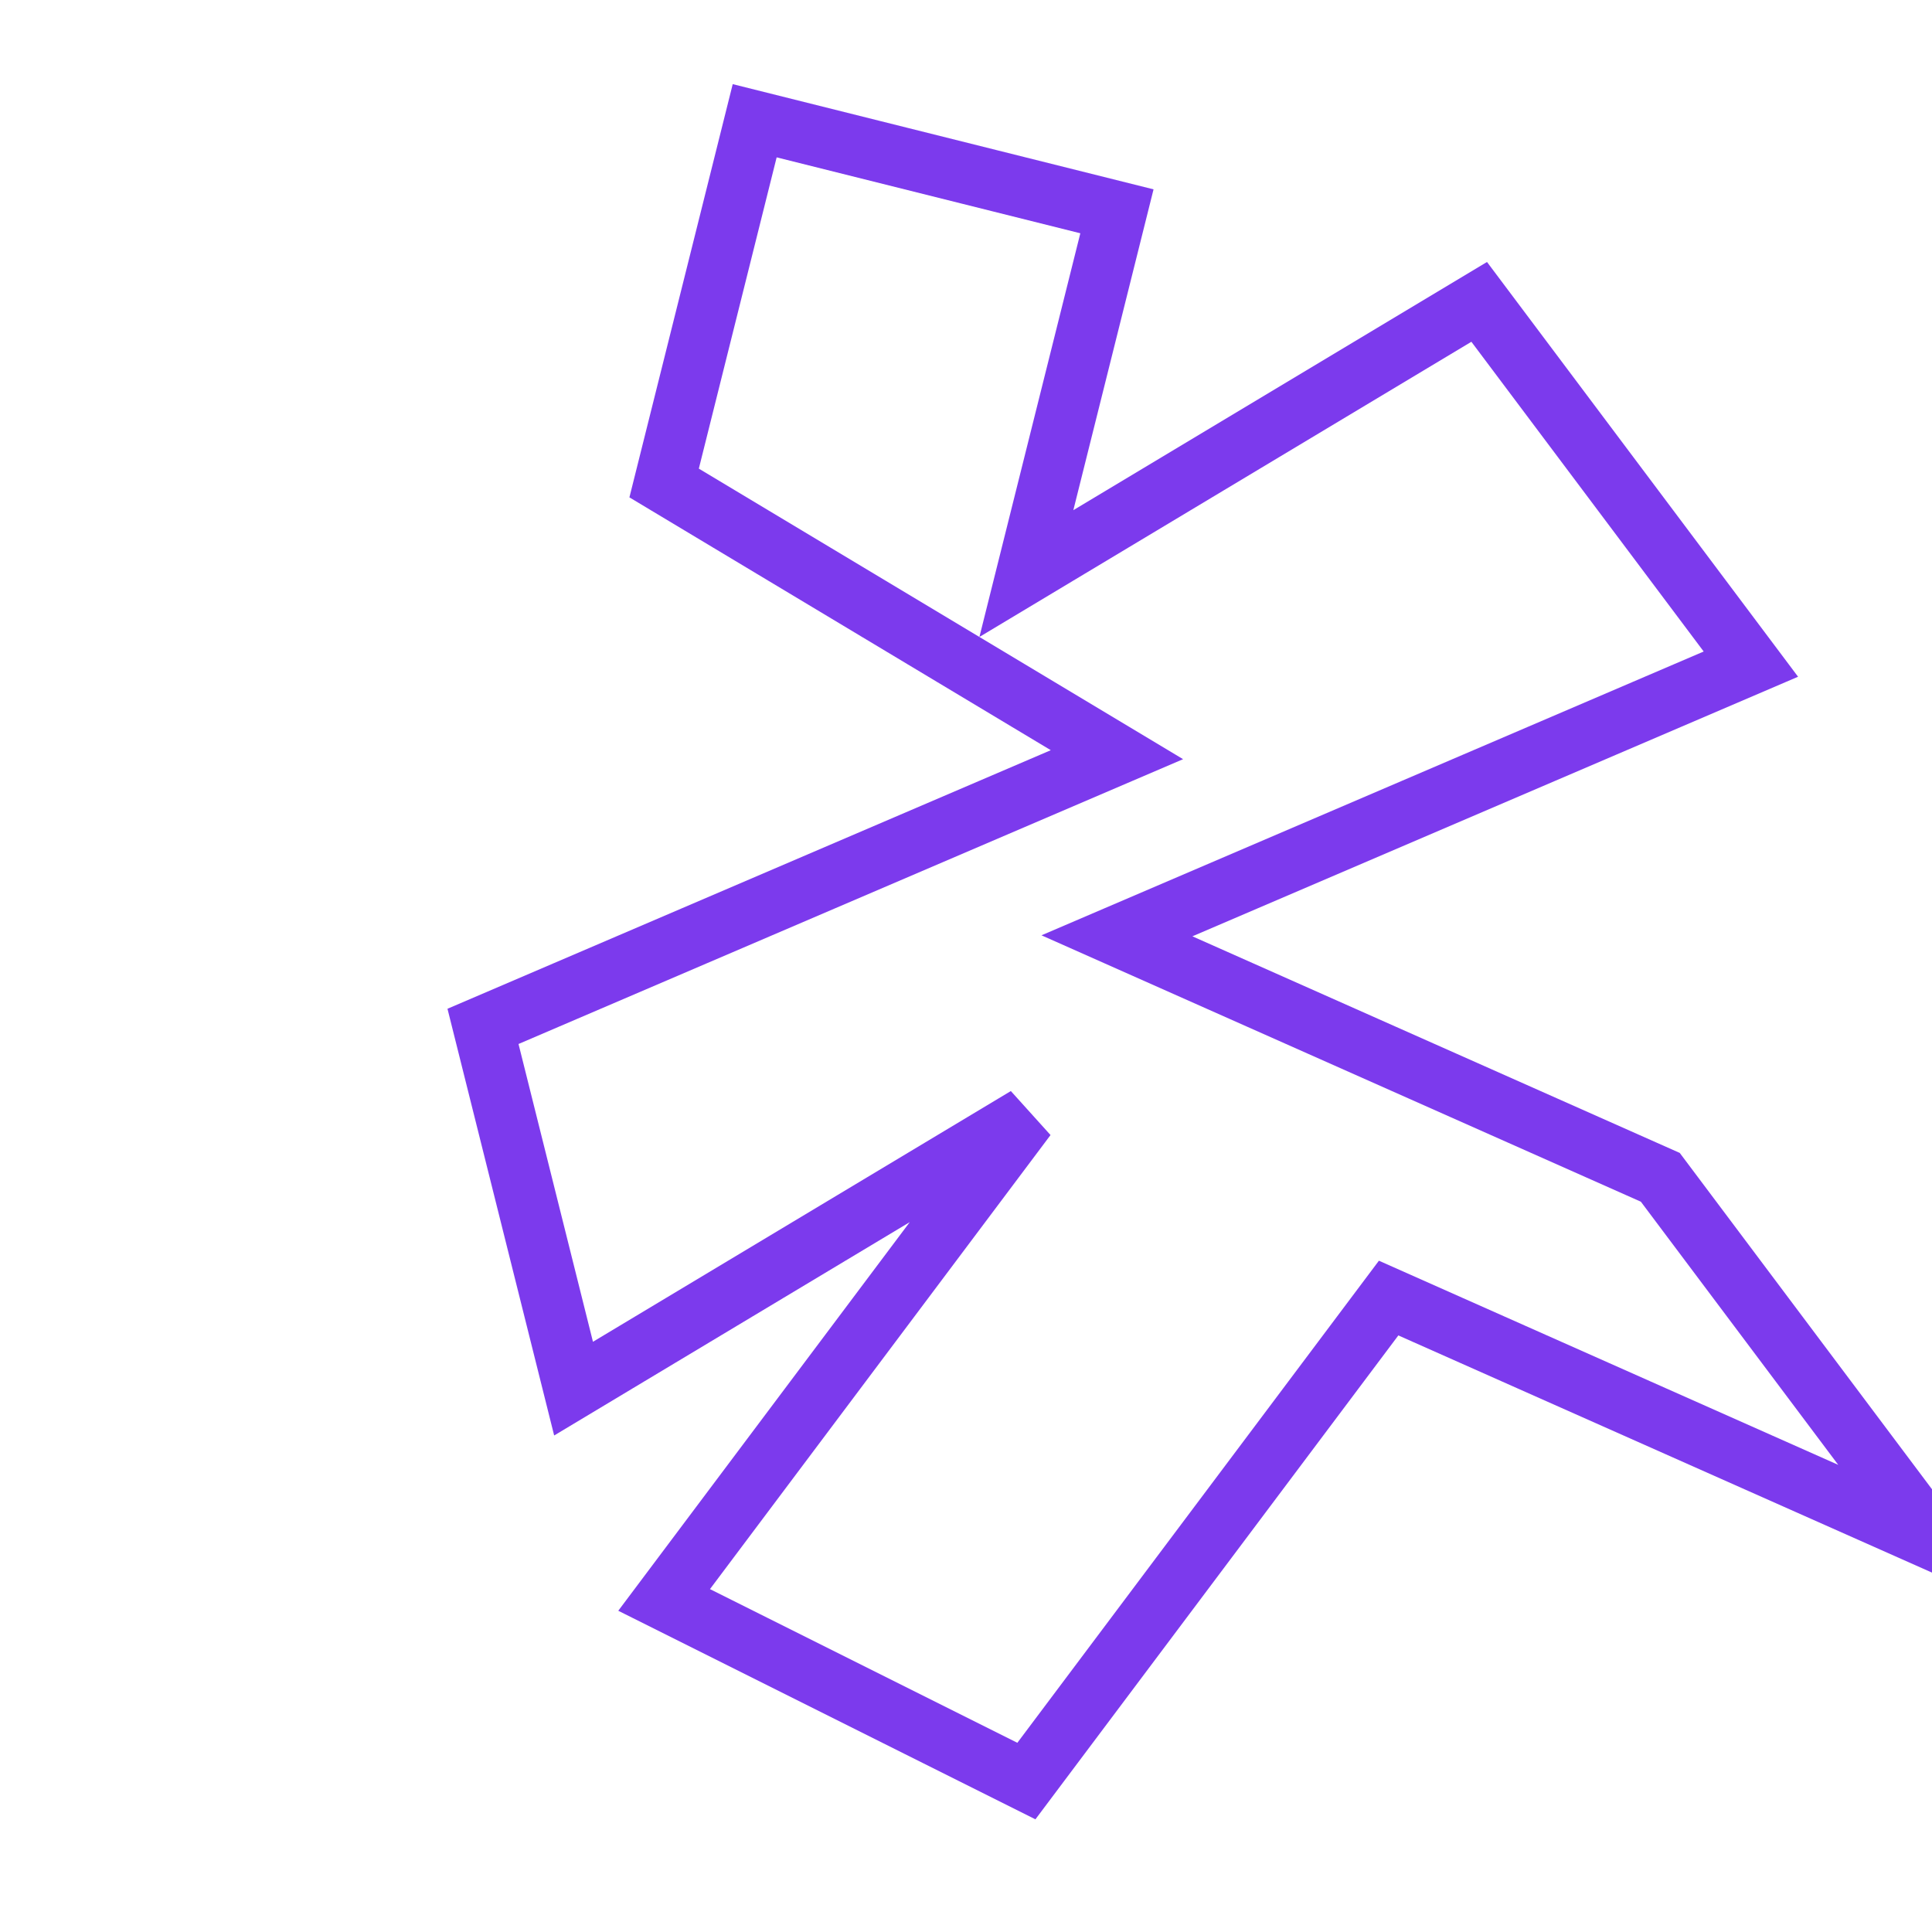 <?xml version="1.0" encoding="UTF-8"?>
<svg width="512" height="512" viewBox="0 0 512 512" xmlns="http://www.w3.org/2000/svg">
  <path fill="none" stroke="#7c3aed" stroke-width="16" d="M200 32l-24 96 120 72-168 72 24 96 120-72-96 128 96 48 96-128 144 64-72-96-144-64 168-72-72-96-120 72 24-96-96-24z"/>
</svg>
